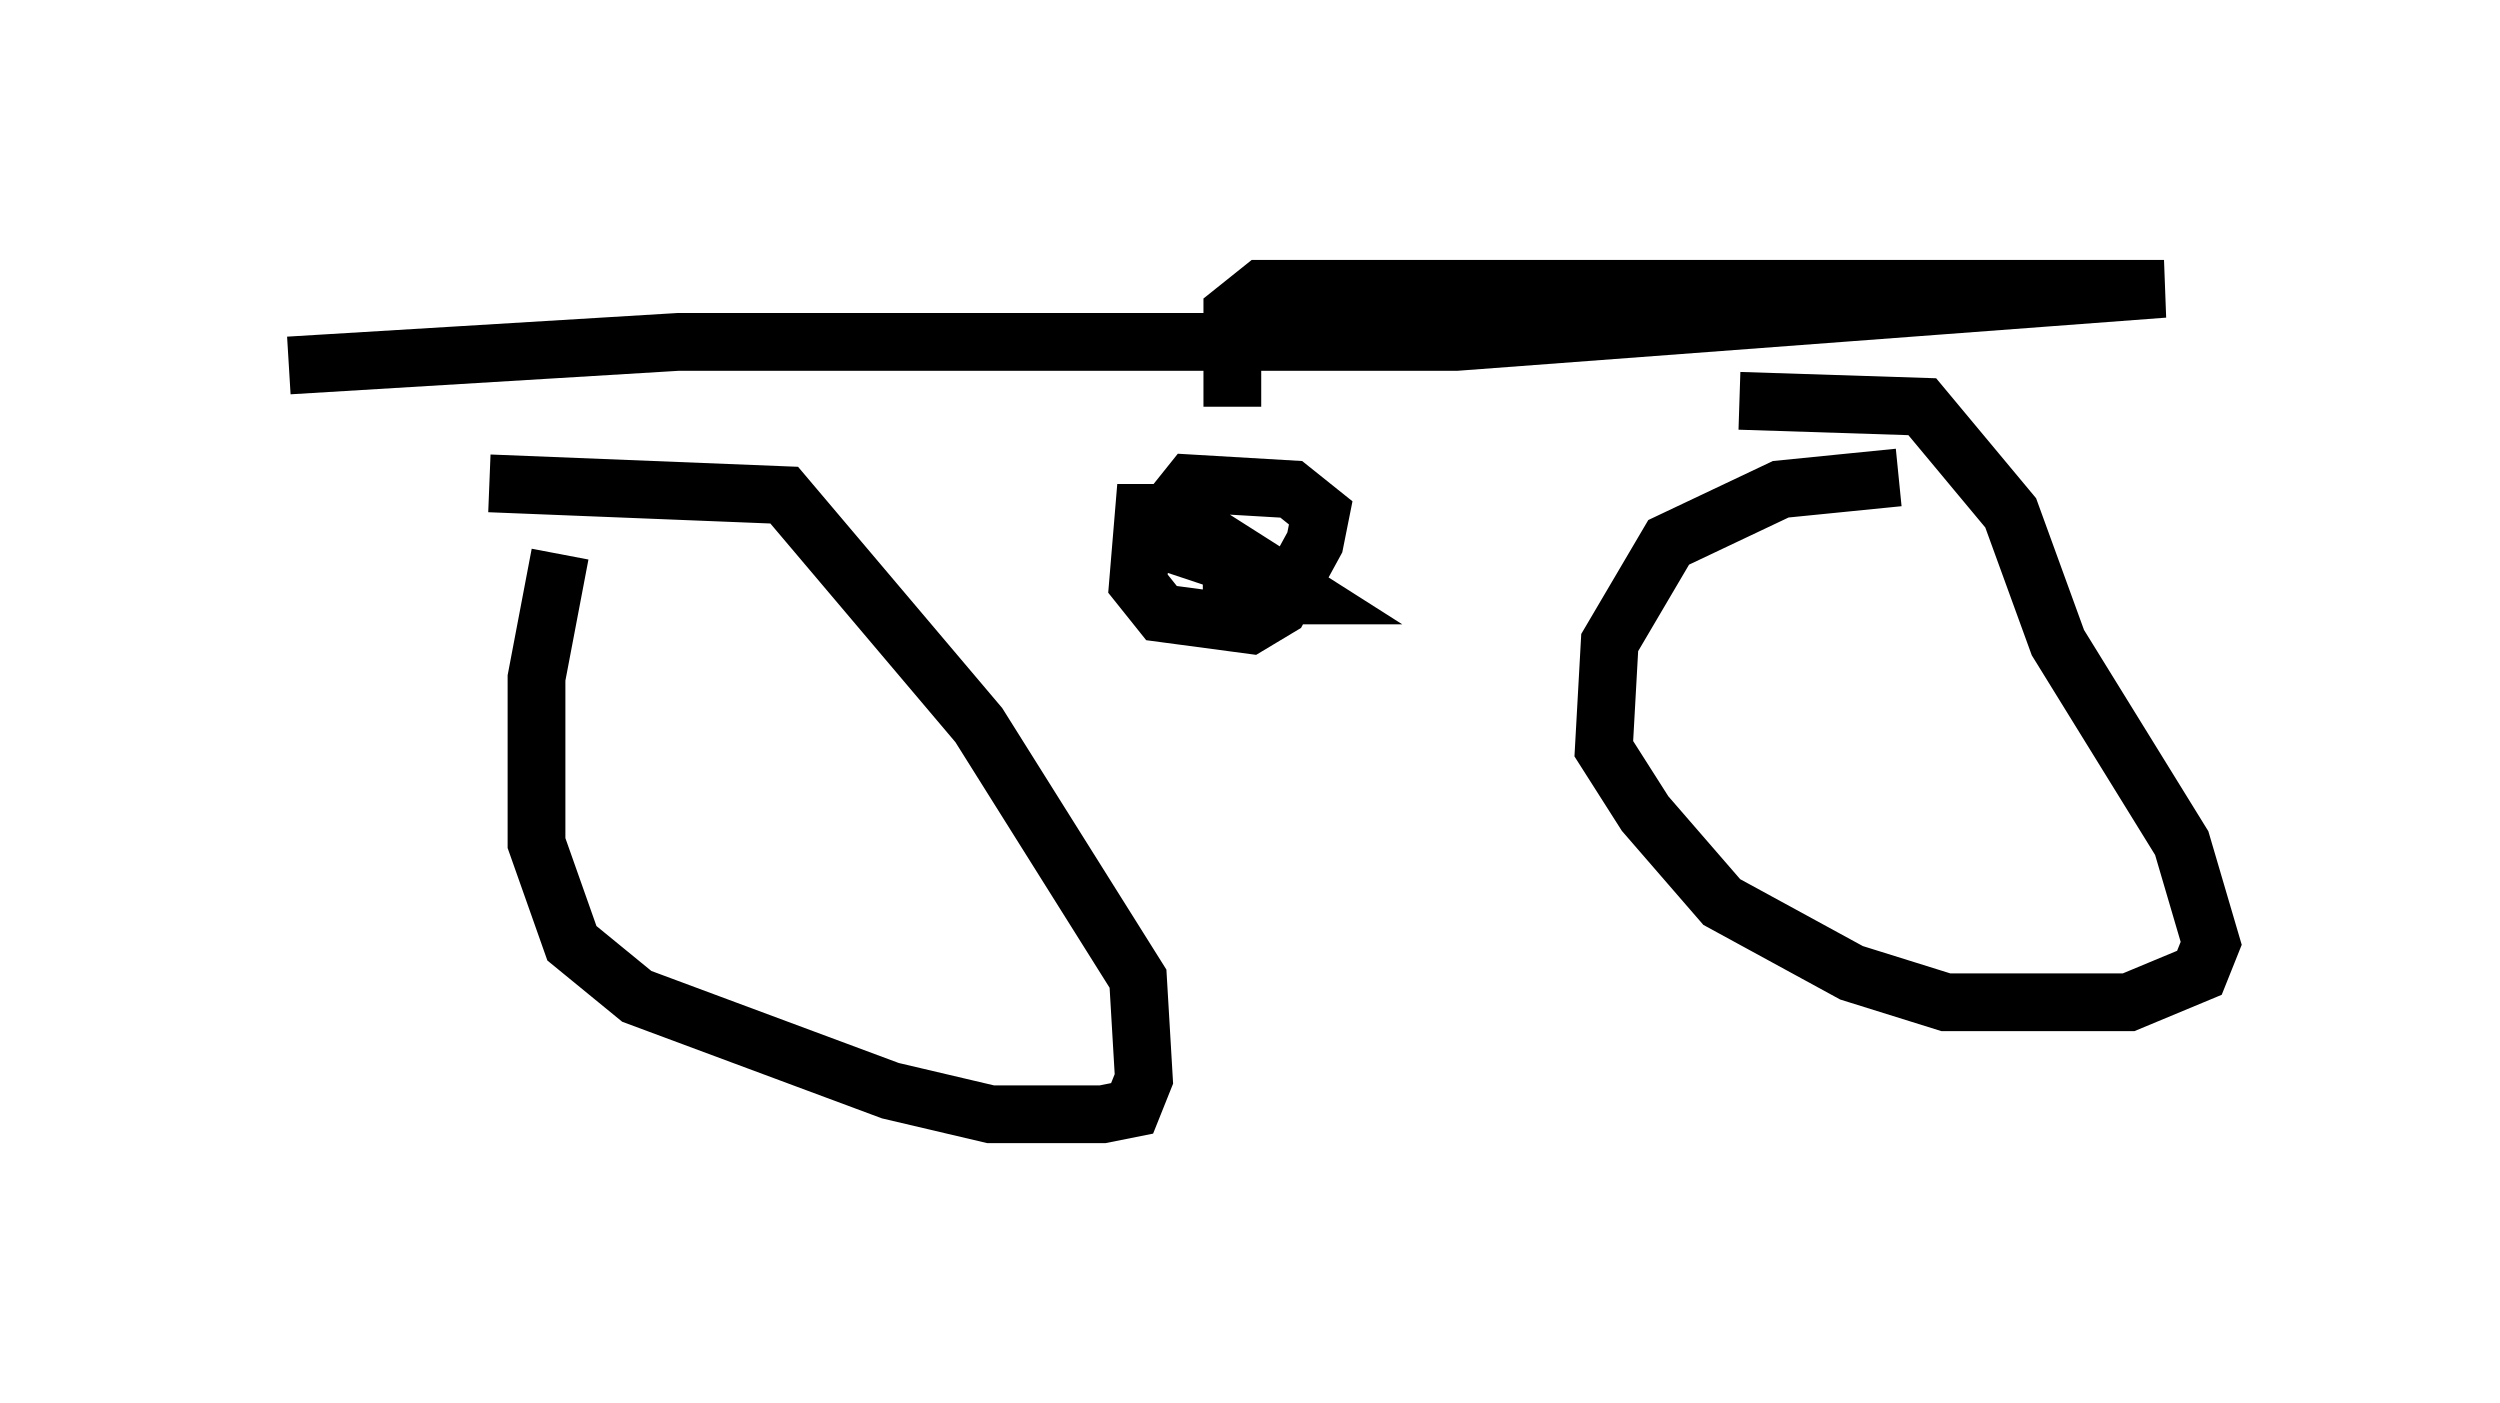 <?xml version="1.0" encoding="utf-8" ?>
<svg baseProfile="full" height="24.292" version="1.1" width="43.28" xmlns="http://www.w3.org/2000/svg" xmlns:ev="http://www.w3.org/2001/xml-events" xmlns:xlink="http://www.w3.org/1999/xlink"><defs /><rect fill="white" height="24.292" width="43.28" x="0" y="0" /><path d="M10.104, 9.083 m-0.408, 0.51 l-0.408, 2.144 0.0, 2.858 l0.613, 1.735 1.123, 0.919 l4.39, 1.633 1.735, 0.408 l1.94, 0.0 0.51, -0.102 l0.204, -0.51 -0.102, -1.735 l-2.756, -4.39 -3.369, -3.981 l-5.104, -0.204 m24.398, -0.102 l-2.042, 0.204 -1.94, 0.919 l-1.021, 1.735 -0.102, 1.838 l0.715, 1.123 1.327, 1.531 l2.246, 1.225 1.633, 0.51 l3.165, 0.0 1.225, -0.51 l0.204, -0.51 -0.51, -1.735 l-2.144, -3.471 -0.817, -2.246 l-1.531, -1.838 -3.165, -0.102 m-9.29, 3.369 l1.735, 0.0 -2.246, -1.429 l-0.51, 0.0 -0.102, 1.225 l0.408, 0.51 1.531, 0.204 l0.51, -0.306 0.613, -1.123 l0.102, -0.51 -0.51, -0.408 l-1.735, -0.102 -0.408, 0.51 l0.0, 0.51 1.225, 0.408 m-0.102, -2.756 l0.0, -1.633 0.51, -0.408 l15.619, 0.0 -12.25, 0.919 l-13.475, 0.0 -6.738, 0.408 " fill="none" stroke="black" stroke-width="1" /></svg>